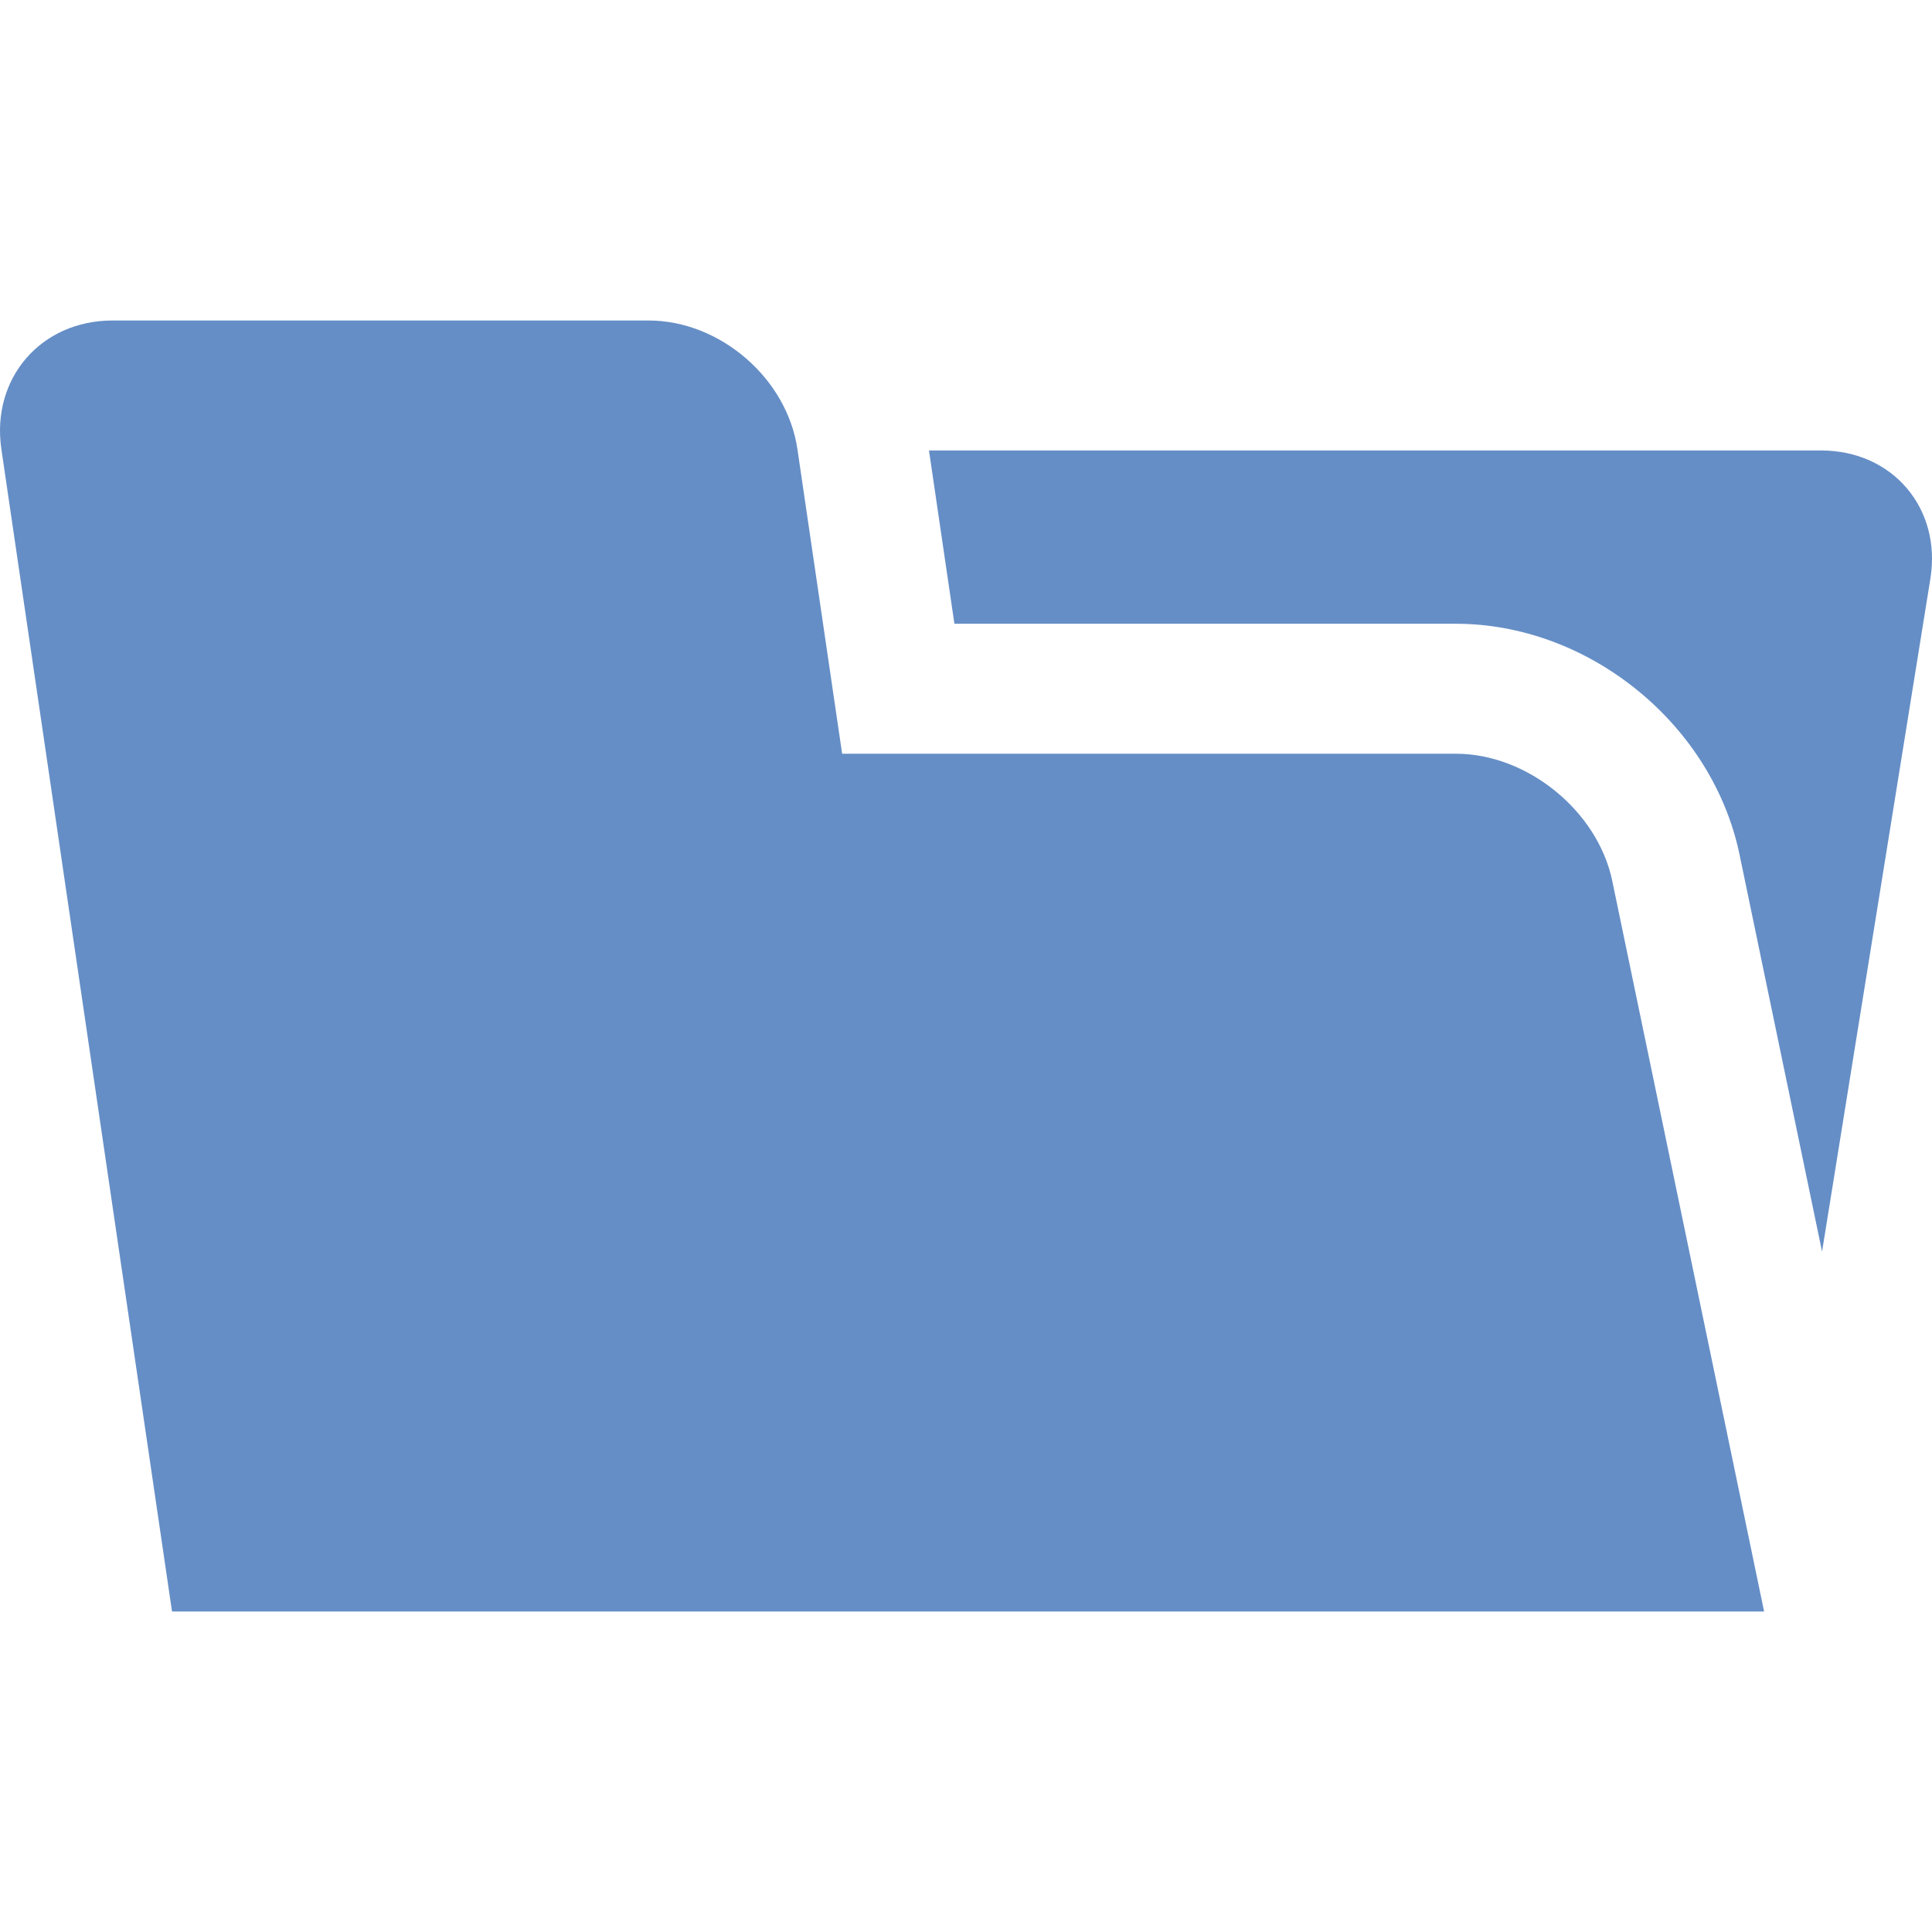 <?xml version="1.0" encoding="iso-8859-1"?>
<!-- Generator: Adobe Illustrator 19.0.0, SVG Export Plug-In . SVG Version: 6.00 Build 0)  -->
<svg fill="#658ec6" version="1.1" id="Layer_1" xmlns="http://www.w3.org/2000/svg" xmlns:xlink="http://www.w3.org/1999/xlink" x="0px" y="0px"
	 viewBox="0 0 445.962 445.962" style="enable-background:new 0 0 445.962 445.962;" xml:space="preserve">
<g>
	<path d="M336.055,173.98H194.389l-10.324-70.317c-2.397-16.325-17.858-29.682-34.358-29.682H25.957
		c-16.5,0-28.039,13.357-25.642,29.682L39.707,371.98h367.5L372.16,203.352C368.802,187.197,352.555,173.98,336.055,173.98z"/>
	<path d="M420.354,103.981h-205.92l5.872,39.999h115.75c14.855,0,29.74,5.454,41.913,15.357
		c12.173,9.903,20.541,23.367,23.564,37.911l19.05,91.658L445.585,133.6C448.208,117.31,436.854,103.981,420.354,103.981z"/>
</g>
<g>
</g>
<g>
</g>
<g>
</g>
<g>
</g>
<g>
</g>
<g>
</g>
<g>
</g>
<g>
</g>
<g>
</g>
<g>
</g>
<g>
</g>
<g>
</g>
<g>
</g>
<g>
</g>
<g>
</g>
</svg>
